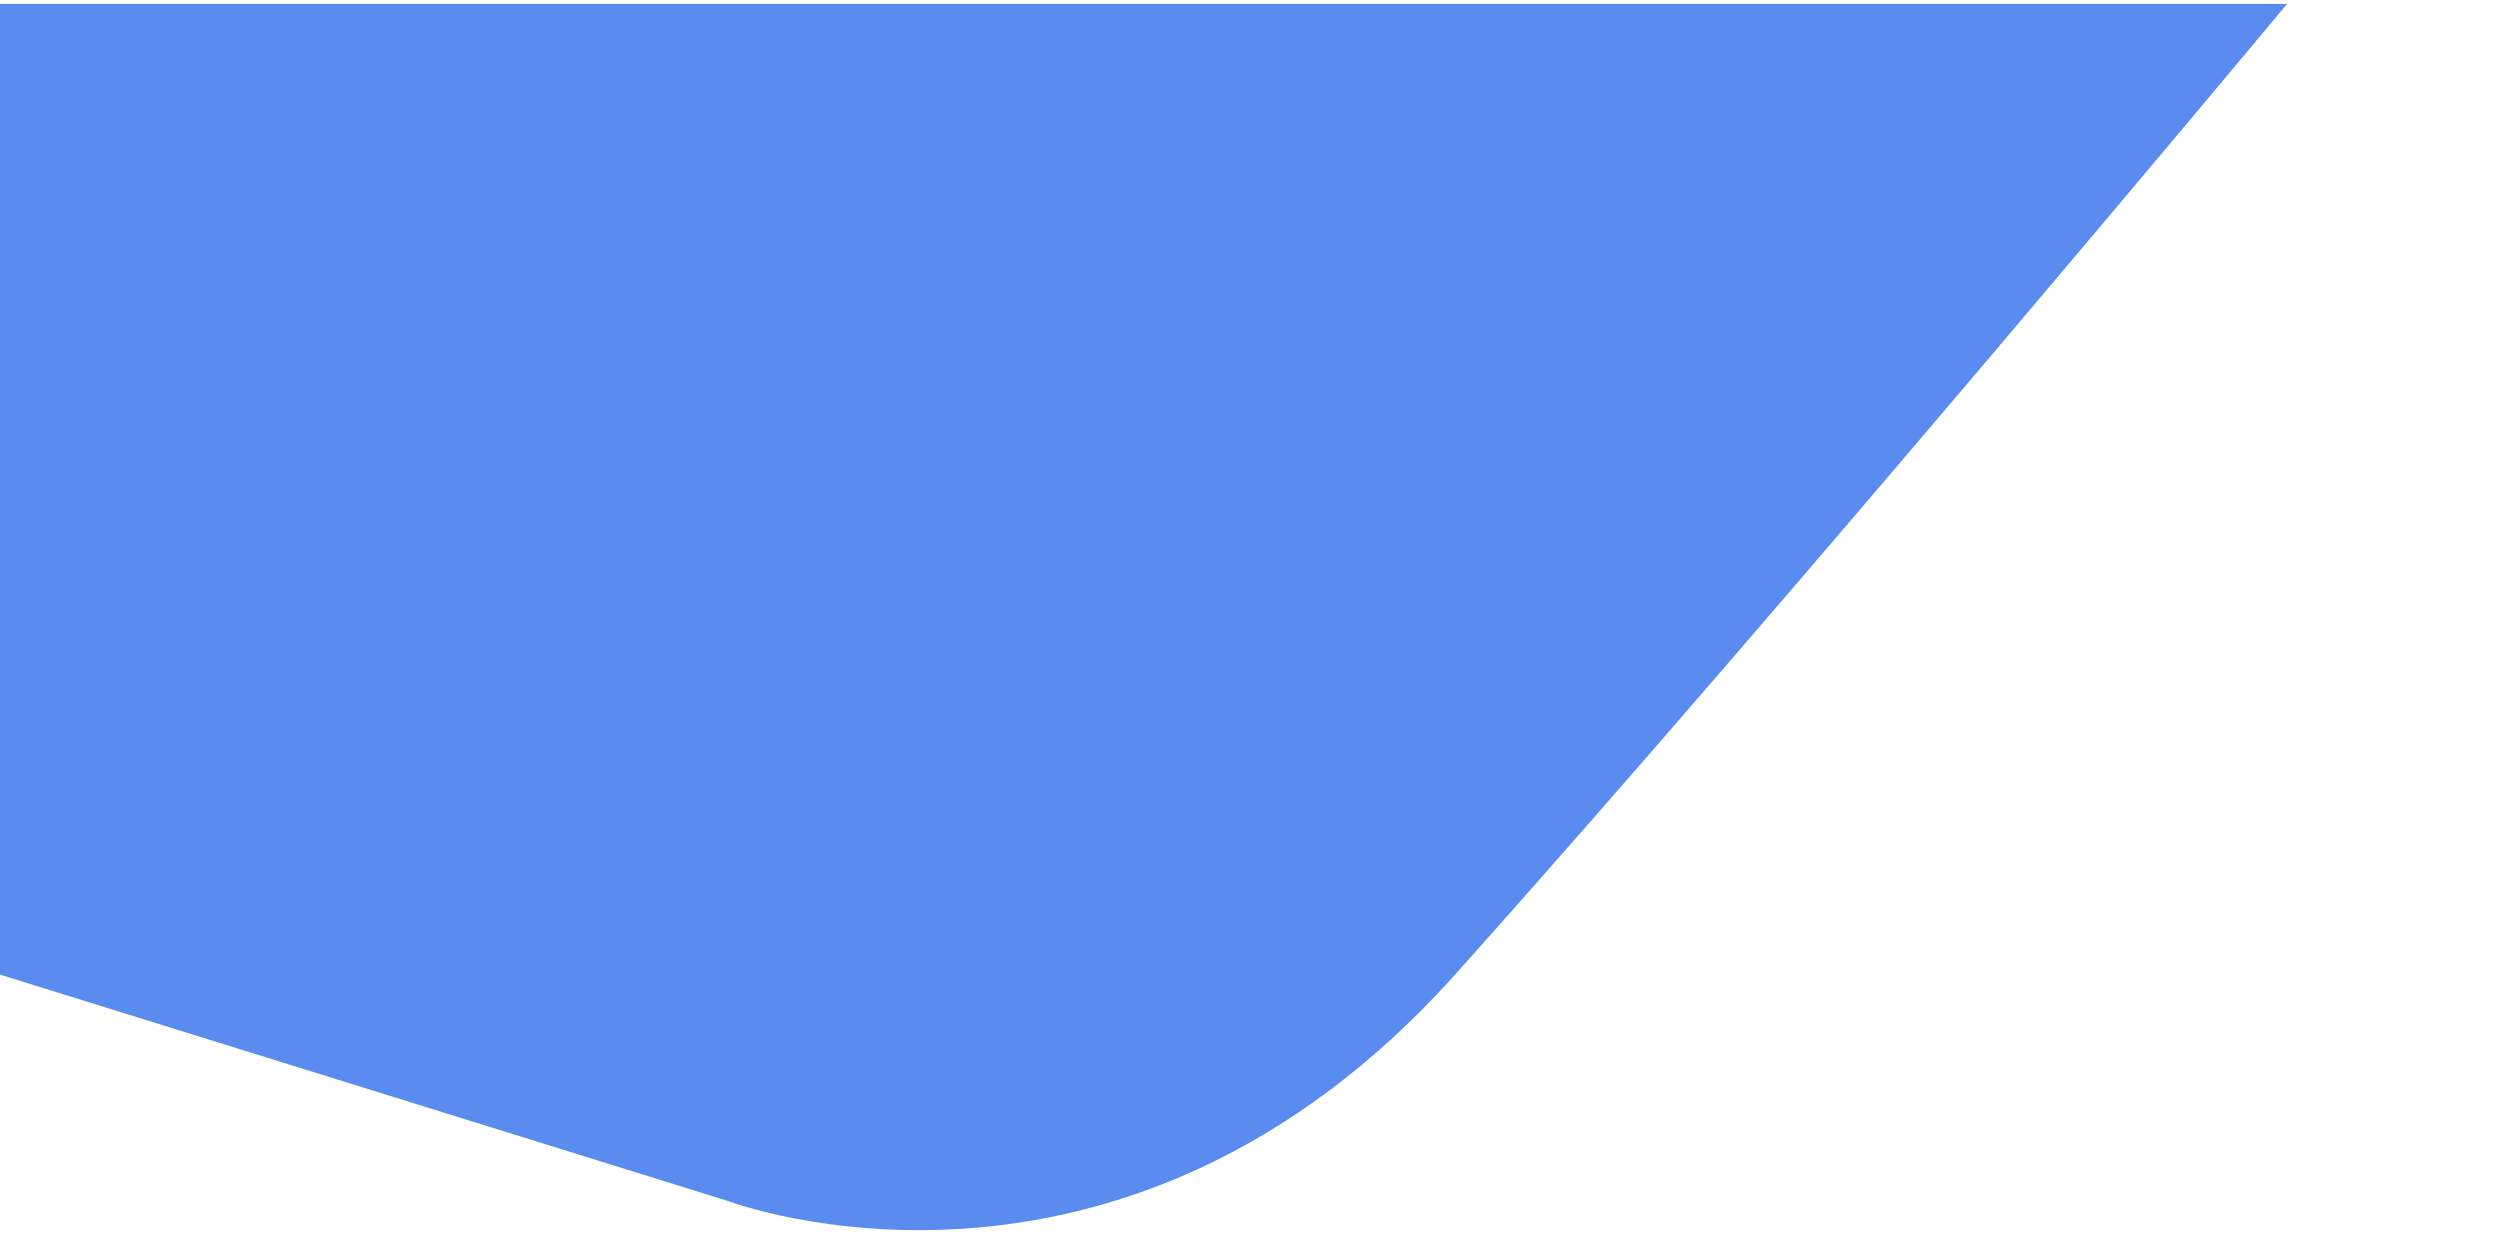 <svg id="Layer_1" data-name="Layer 1" xmlns="http://www.w3.org/2000/svg" viewBox="0 0 1280 635"><defs><style>.cls-1{fill:#5a8cef;}</style></defs><title>BG</title><path class="cls-1" d="M0,499,373,615s200,76,372-116S1171,2,1171,2H0Z"/></svg>